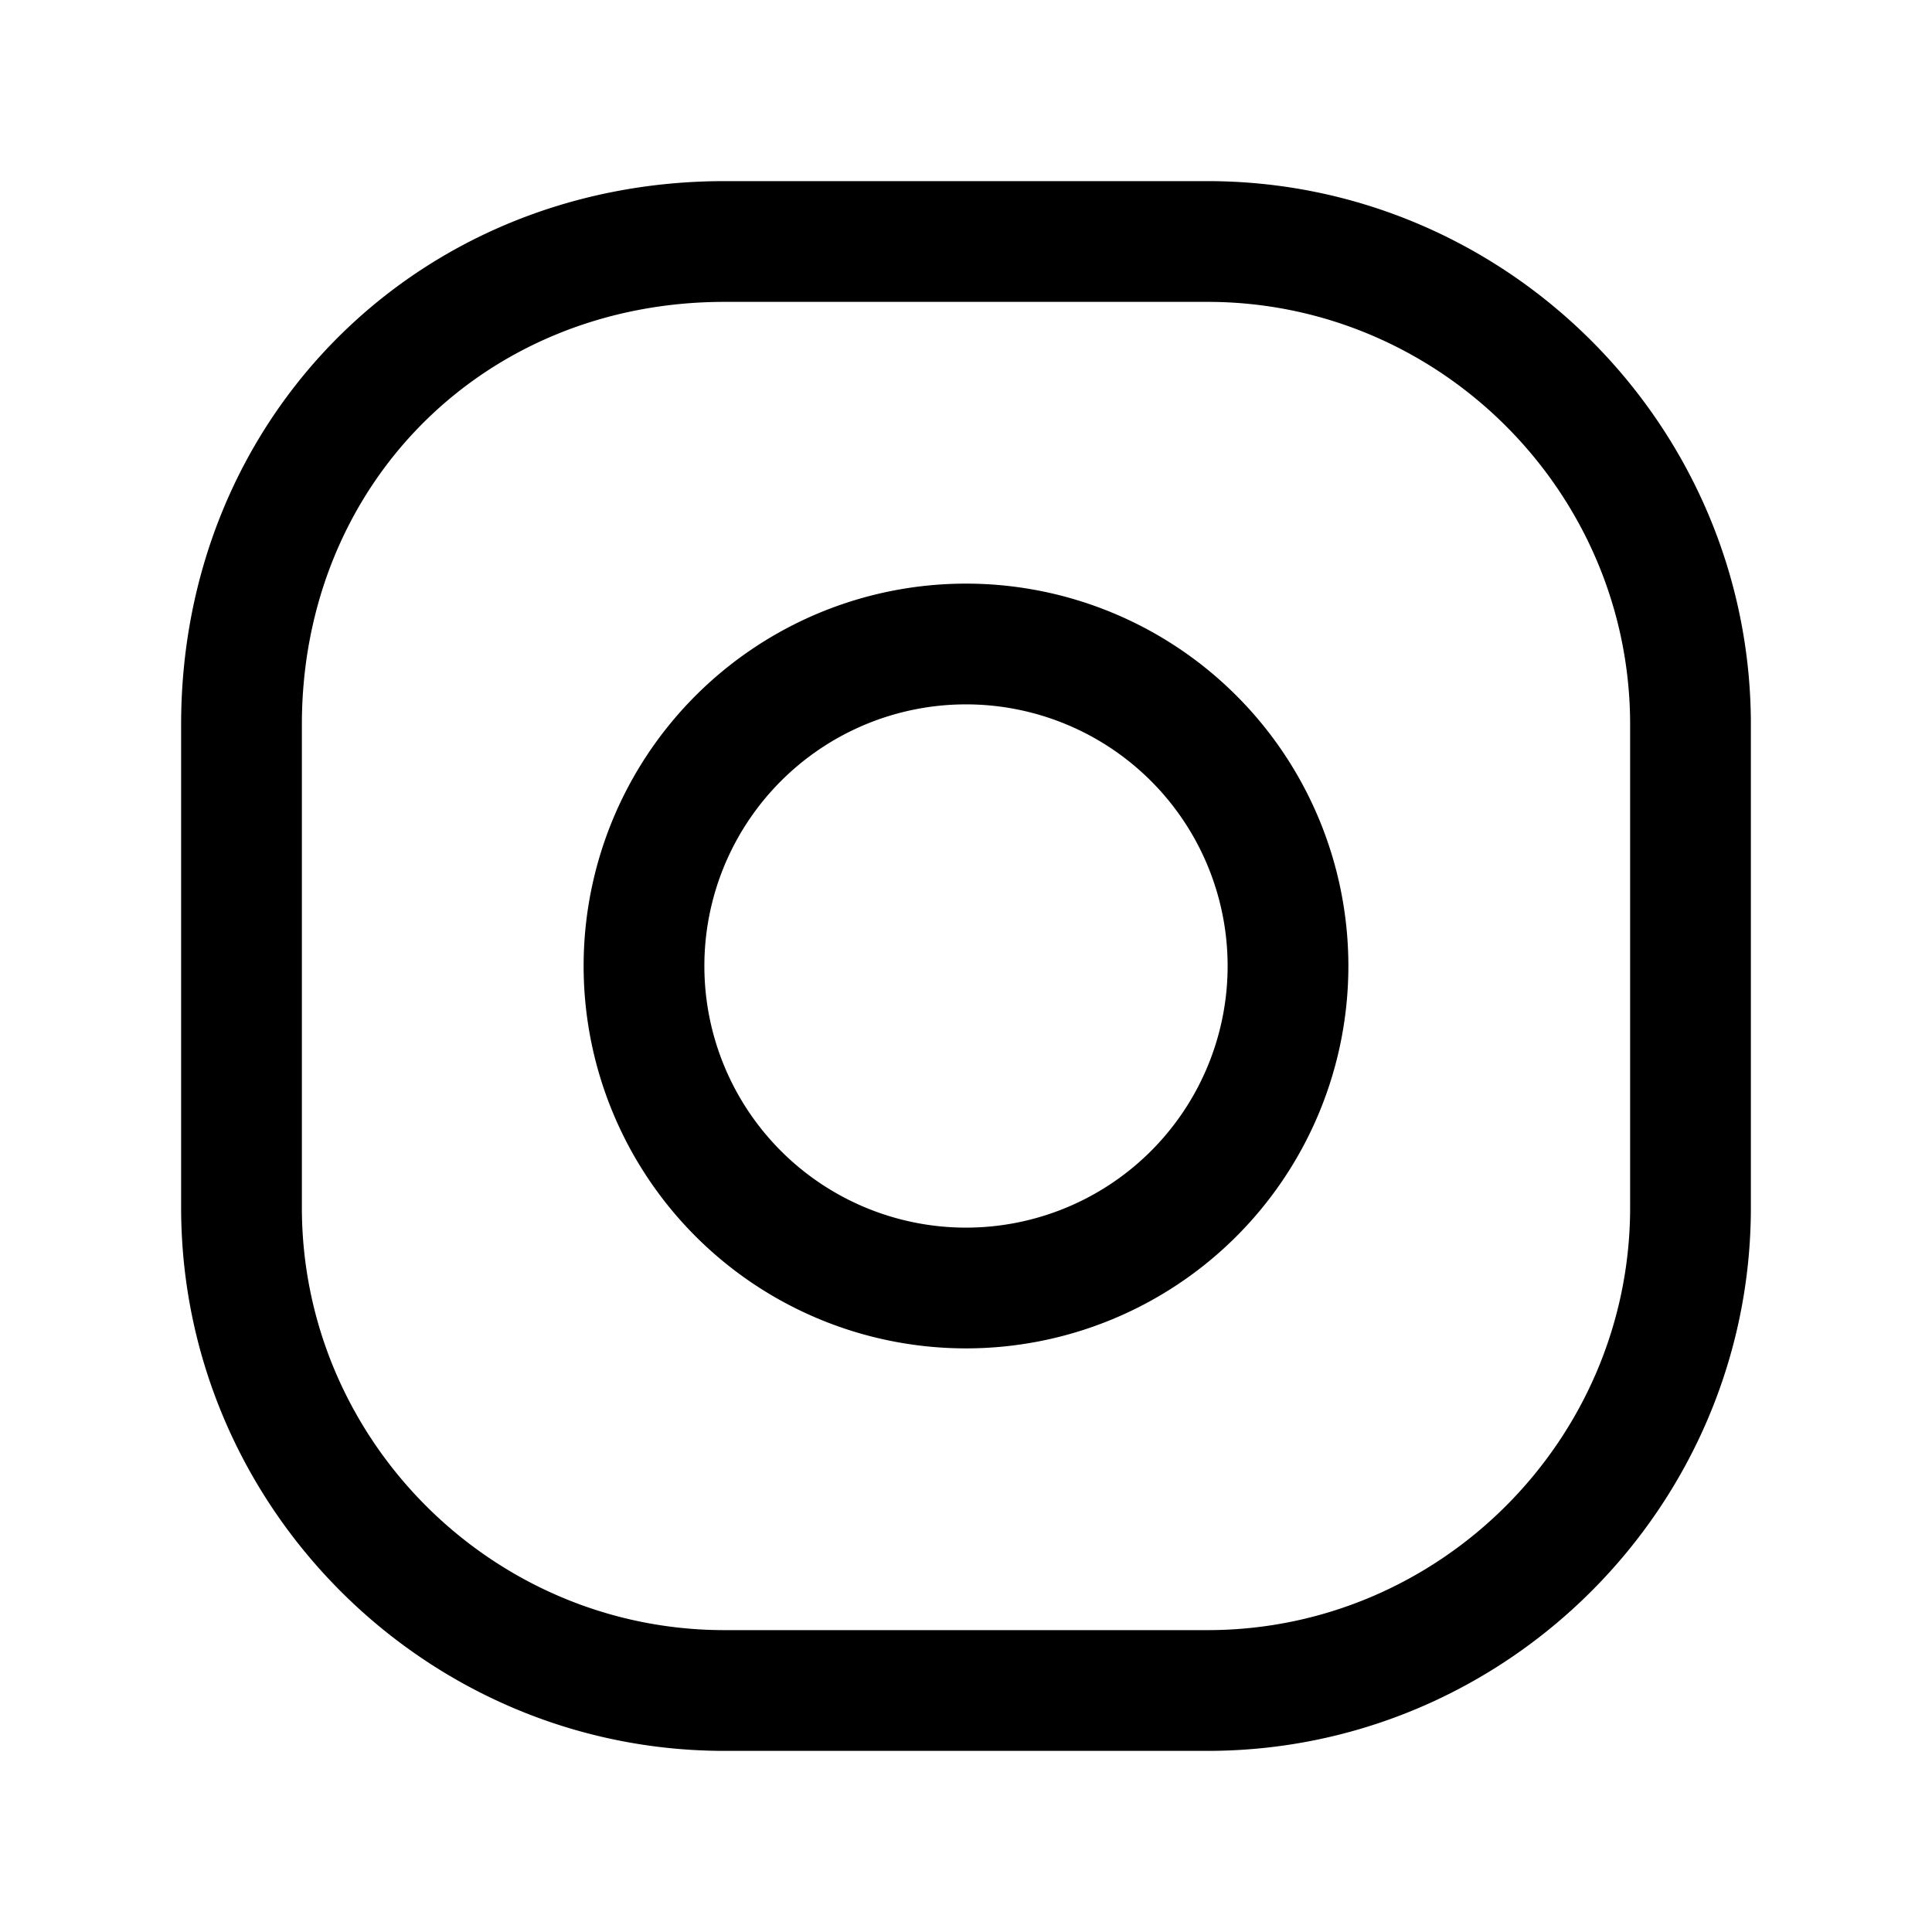 <svg xmlns="http://www.w3.org/2000/svg" fill="none" viewBox="0 0 24 24">
  <path fill="#000" d="M3.75 9c0-2.986 2.264-5.25 5.25-5.25h6c2.886 0 5.25 2.364 5.25 5.25v6c0 2.886-2.364 5.25-5.25 5.25H9c-2.886 0-5.25-2.364-5.25-5.25zM9 2.25C5.186 2.25 2.25 5.186 2.25 9v6c0 3.714 3.036 6.75 6.75 6.75h6c3.714 0 6.75-3.036 6.75-6.75V9c0-3.714-3.036-6.75-6.75-6.75zM8.75 12a3.25 3.25 0 1 1 6.5 0 3.25 3.25 0 0 1-6.5 0M12 7.25a4.75 4.75 0 1 0 0 9.5 4.75 4.75 0 0 0 0-9.5"/>
</svg>
